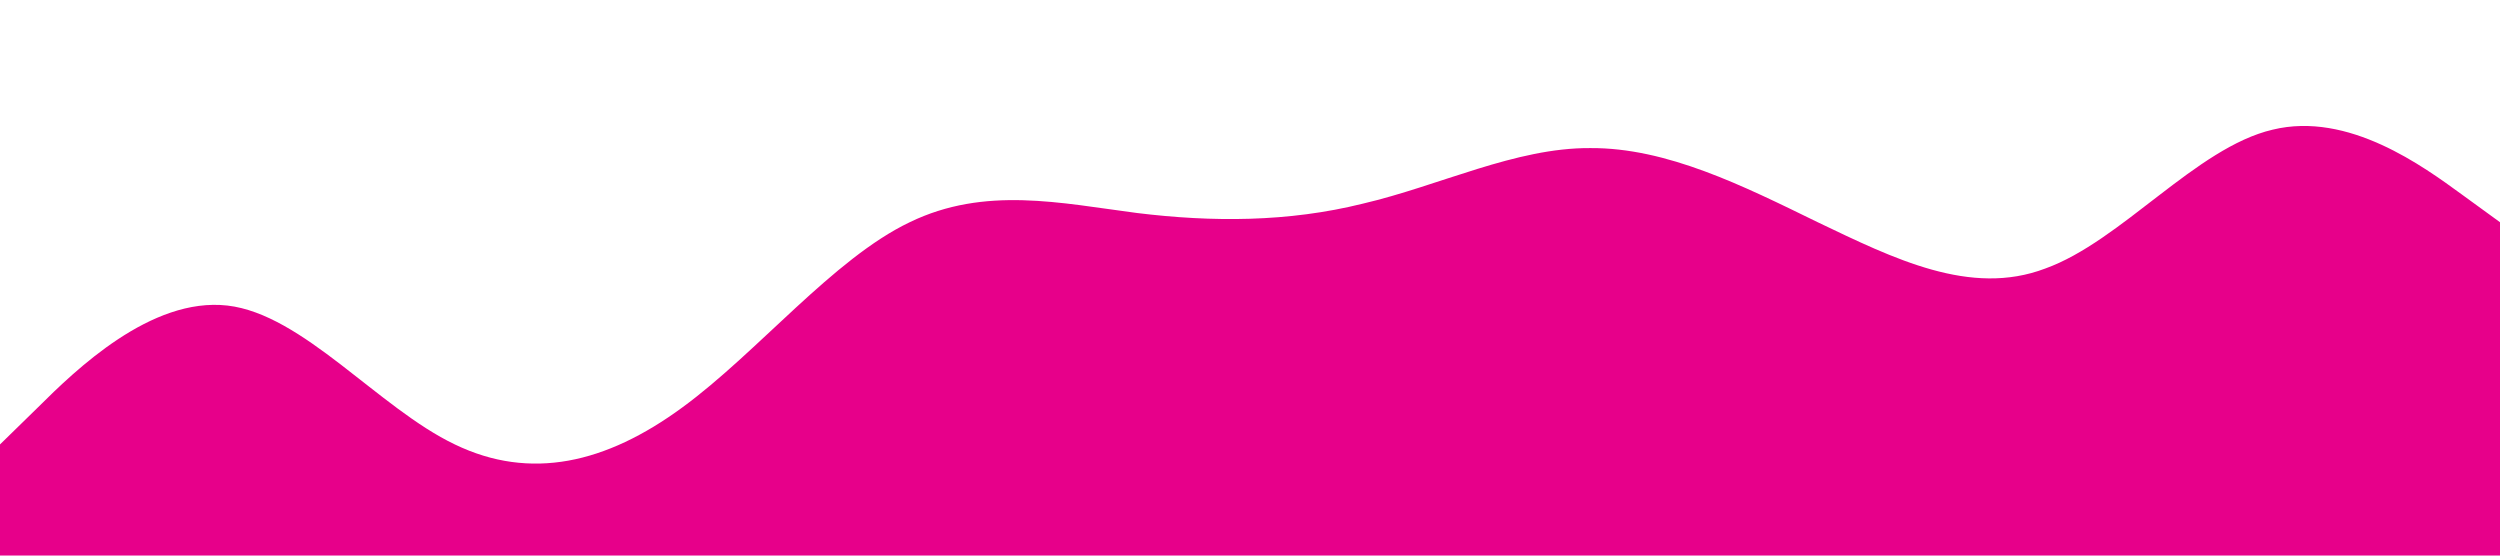 <svg xmlns="http://www.w3.org/2000/svg" viewBox="0 0 1440 320"><path fill="#e7008a" fill-opacity="1" d="M0,256L21.8,234.7C43.6,213,87,171,131,176C174.5,181,218,235,262,256C305.5,277,349,267,393,234.7C436.4,203,480,149,524,128C567.3,107,611,117,655,122.7C698.2,128,742,128,785,117.3C829.1,107,873,85,916,85.3C960,85,1004,107,1047,128C1090.9,149,1135,171,1178,154.7C1221.8,139,1265,85,1309,74.7C1352.7,64,1396,96,1418,112L1440,128L1440,320L1418.2,320C1396.4,320,1353,320,1309,320C1265.5,320,1222,320,1178,320C1134.5,320,1091,320,1047,320C1003.6,320,960,320,916,320C872.7,320,829,320,785,320C741.8,320,698,320,655,320C610.9,320,567,320,524,320C480,320,436,320,393,320C349.1,320,305,320,262,320C218.2,320,175,320,131,320C87.3,320,44,320,22,320L0,320Z"></path></svg>